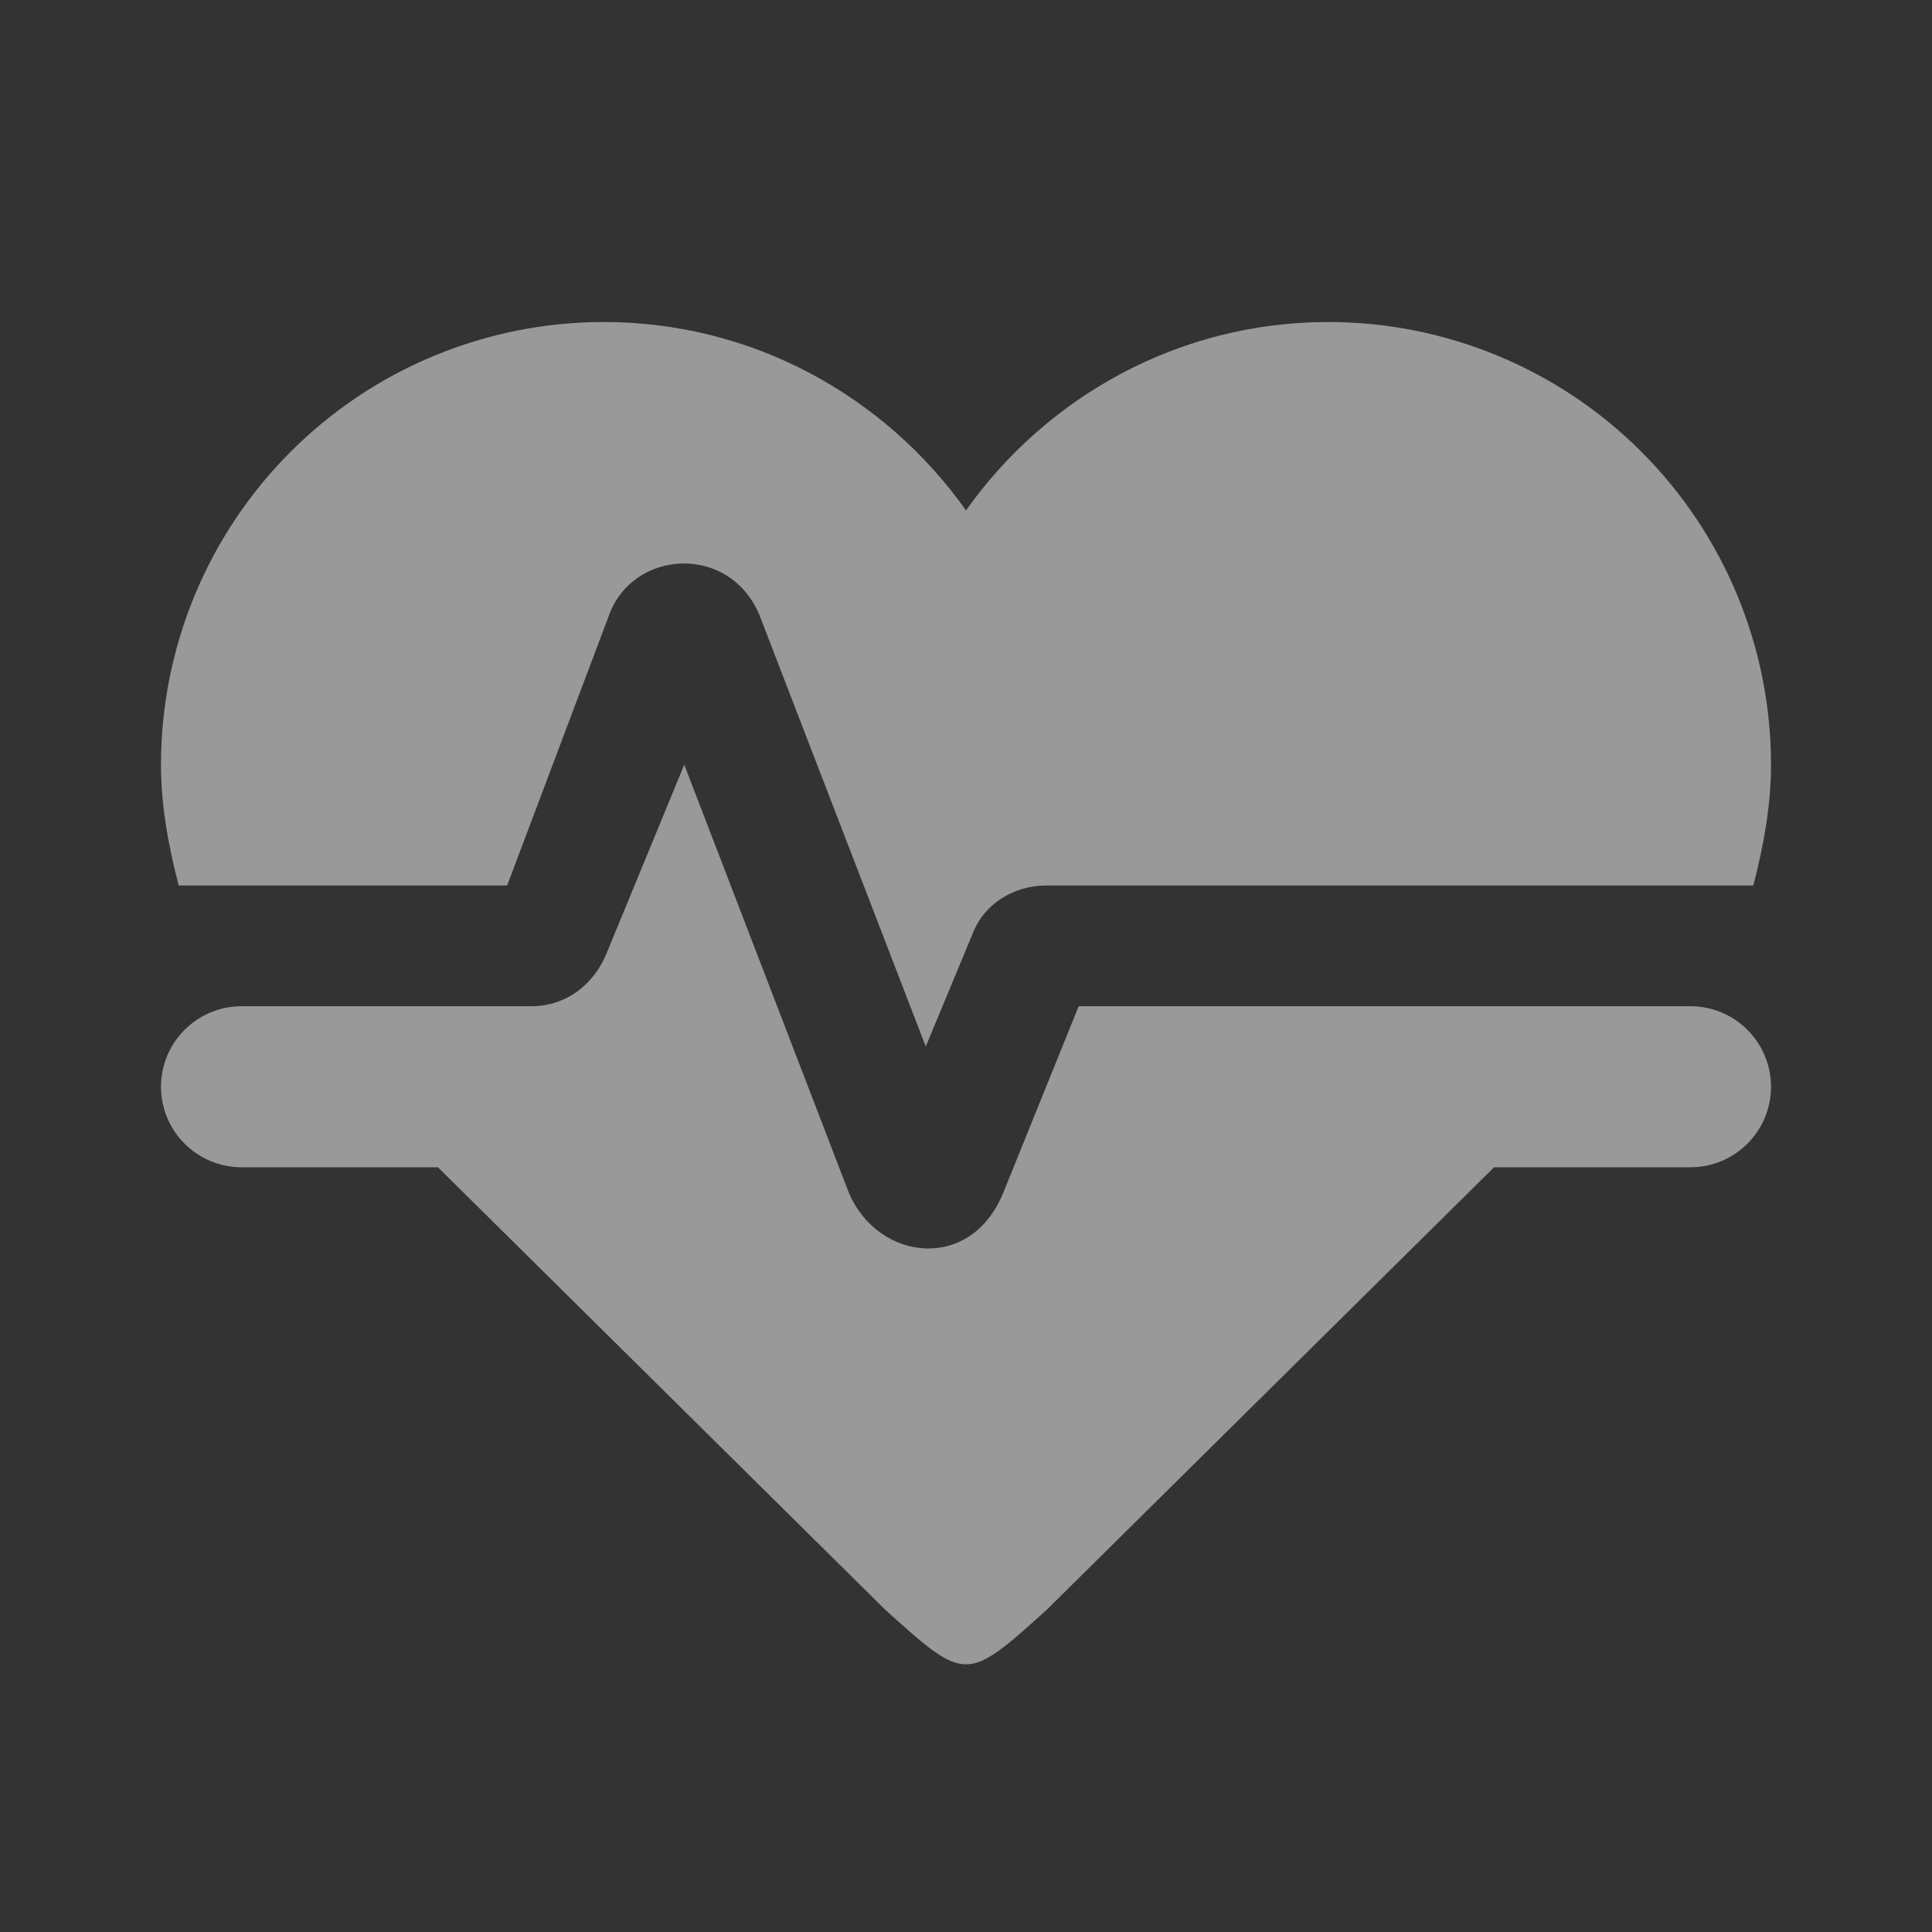 <svg width="40" height="40" viewBox="0 0 40 40" fill="none" xmlns="http://www.w3.org/2000/svg">
<rect x="0" y="0" width="40" height="40" fill="#333333" stroke="none"/>
<path d="M12.5 6.667C10.069 6.667 7.737 7.632 6.018 9.352C4.299 11.071 3.333 13.402 3.333 15.833C3.333 16.667 3.483 17.5 3.7 18.333H10.5L12.617 12.717C13.117 11.383 15.083 11.25 15.717 12.717L19.167 21.667L20.15 19.3C20.367 18.75 20.95 18.333 21.667 18.333H36.3C36.517 17.5 36.667 16.667 36.667 15.833C36.667 13.402 35.701 11.071 33.982 9.352C32.263 7.632 29.931 6.667 27.5 6.667C24.4 6.667 21.667 8.217 20 10.567C18.333 8.217 15.6 6.667 12.5 6.667ZM5 20.833C4.558 20.833 4.134 21.009 3.822 21.322C3.509 21.634 3.333 22.058 3.333 22.5C3.333 22.942 3.509 23.366 3.822 23.678C4.134 23.991 4.558 24.167 5 24.167H9.067L18.333 33.333C20 34.833 20 34.833 21.667 33.333L30.933 24.167H35C35.442 24.167 35.866 23.991 36.179 23.678C36.491 23.366 36.667 22.942 36.667 22.5C36.667 22.058 36.491 21.634 36.179 21.322C35.866 21.009 35.442 20.833 35 20.833H22.333L20.783 24.667C20.117 26.35 18.2 26.117 17.583 24.717L14.167 15.833L12.567 19.717C12.317 20.35 11.75 20.833 11 20.833H5Z" fill="white" fill-opacity="0.5"/>
</svg>
